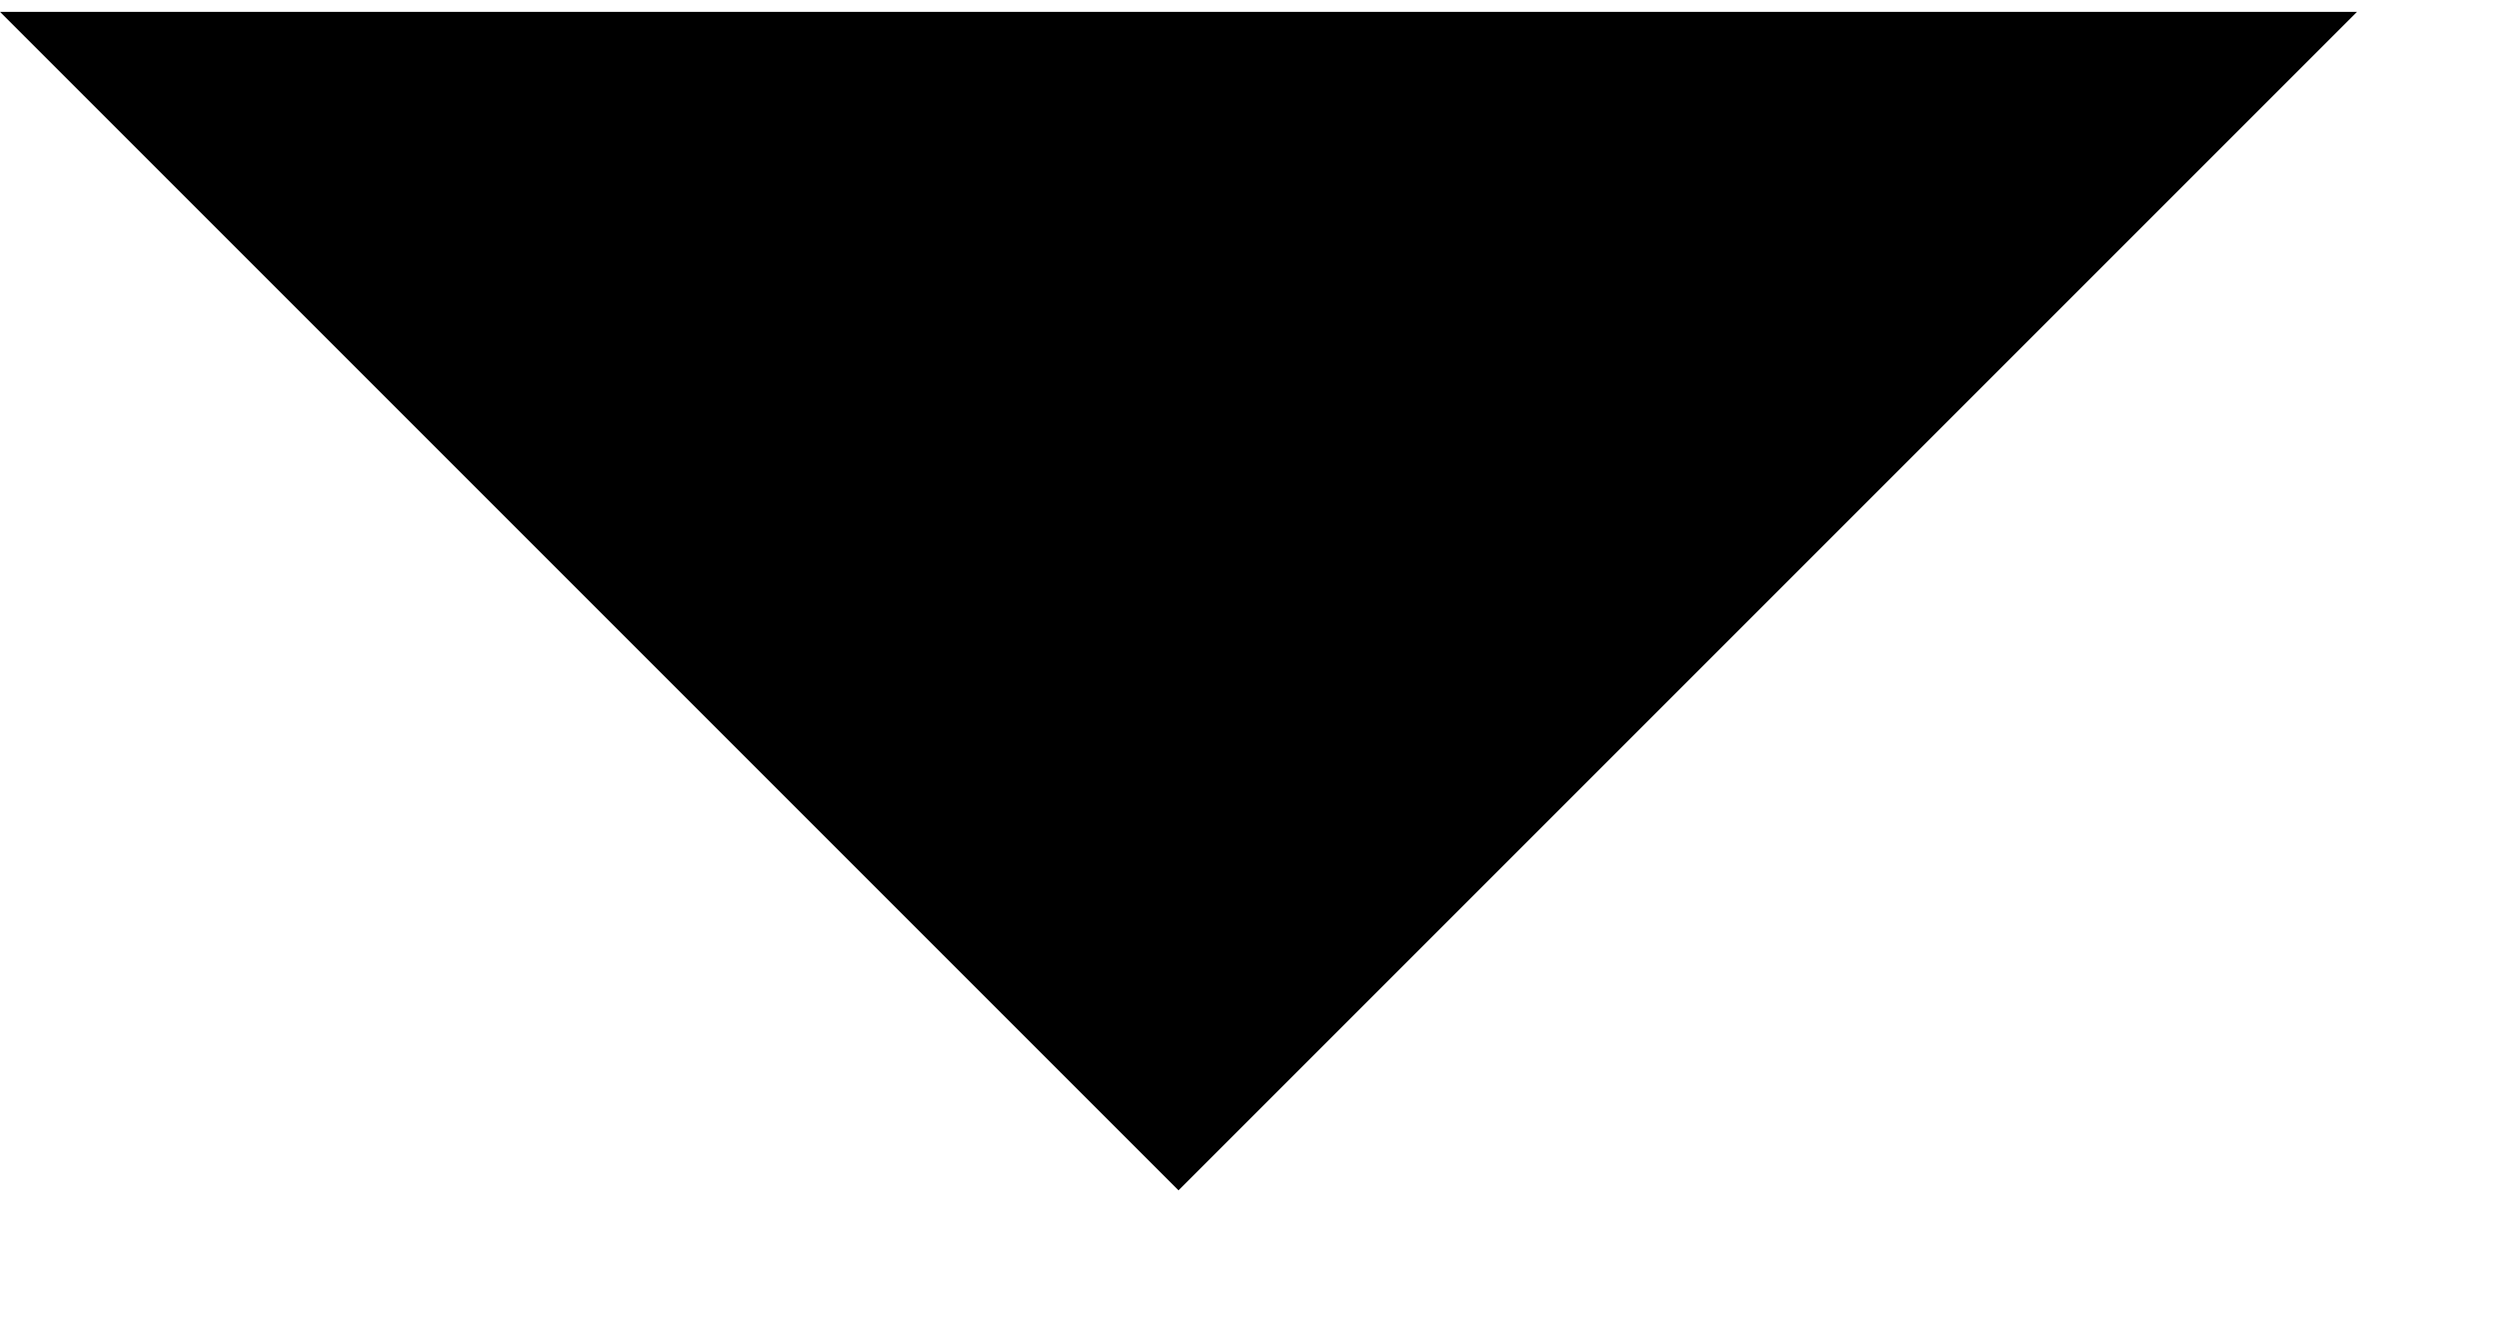 <svg width="15" height="8" viewBox="0 0 15 8" xmlns="http://www.w3.org/2000/svg"><!--Generator: Sketch 44.1 (41455) - http://www.bohemiancoding.com/sketch--><title>select</title><path d="M12.935.571H1.207l5.864 5.864L12.935.571z" stroke="#000" fill-rule="evenodd"/></svg>